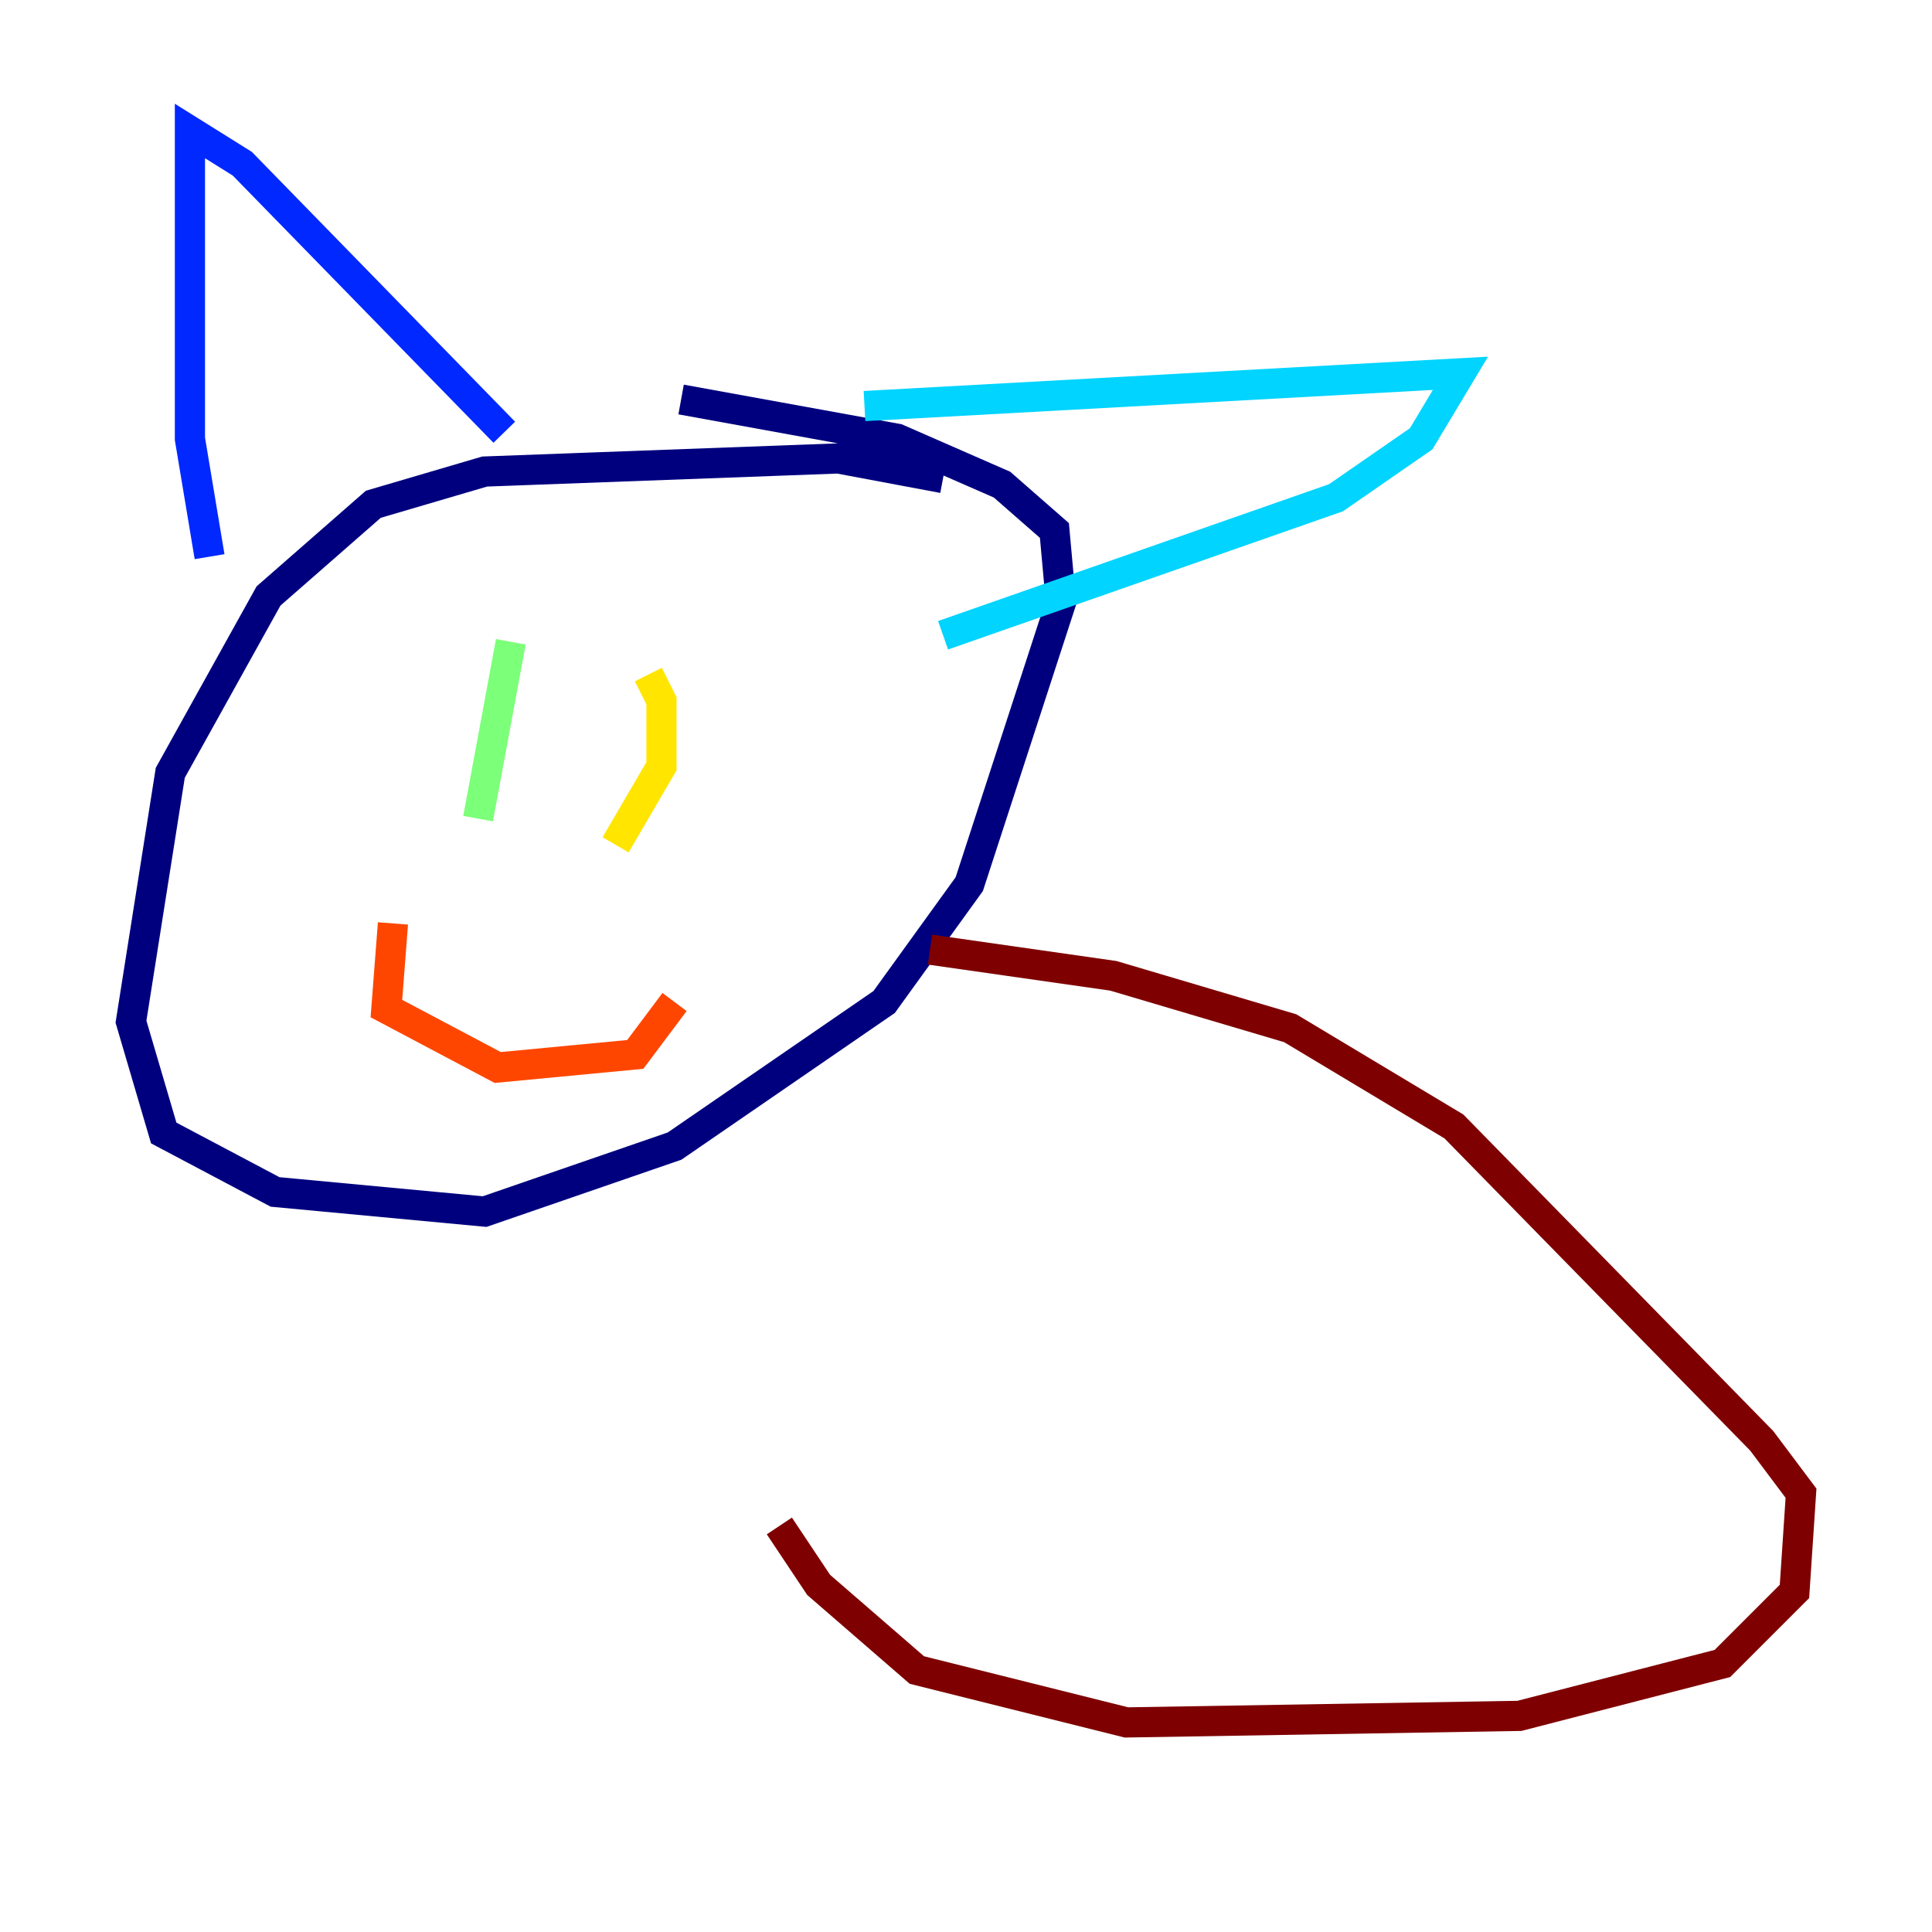 <?xml version="1.0" encoding="utf-8" ?>
<svg baseProfile="tiny" height="128" version="1.2" viewBox="0,0,128,128" width="128" xmlns="http://www.w3.org/2000/svg" xmlns:ev="http://www.w3.org/2001/xml-events" xmlns:xlink="http://www.w3.org/1999/xlink"><defs /><polyline fill="none" points="62.481,31.675 55.539,30.373 32.108,31.241 24.732,33.41 17.79,39.485 11.281,51.2 8.678,67.688 10.848,75.064 18.224,78.969 32.108,80.271 44.691,75.932 58.576,66.386 64.217,58.576 70.291,39.919 69.858,35.146 66.386,32.108 59.444,29.071 45.125,26.468" stroke="#00007f" stroke-width="2" /><polyline fill="none" points="13.885,36.881 12.583,29.071 12.583,8.678 16.054,10.848 33.41,28.637" stroke="#0028ff" stroke-width="2" /><polyline fill="none" points="57.275,26.902 96.759,24.732 94.156,29.071 88.515,32.976 62.481,42.088" stroke="#00d4ff" stroke-width="2" /><polyline fill="none" points="33.844,42.522 31.675,54.237" stroke="#7cff79" stroke-width="2" /><polyline fill="none" points="42.956,44.691 43.824,46.427 43.824,50.766 40.786,55.973" stroke="#ffe500" stroke-width="2" /><polyline fill="none" points="26.034,61.18 25.6,66.82 32.976,70.725 42.088,69.858 44.691,66.386" stroke="#ff4600" stroke-width="2" /><polyline fill="none" points="61.614,62.915 73.763,64.651 85.478,68.122 96.325,74.63 116.719,95.458 119.322,98.929 118.888,105.437 114.115,110.21 100.664,113.681 74.63,114.115 60.746,110.644 54.237,105.003 51.634,101.098" stroke="#7f0000" stroke-width="2" /></svg>